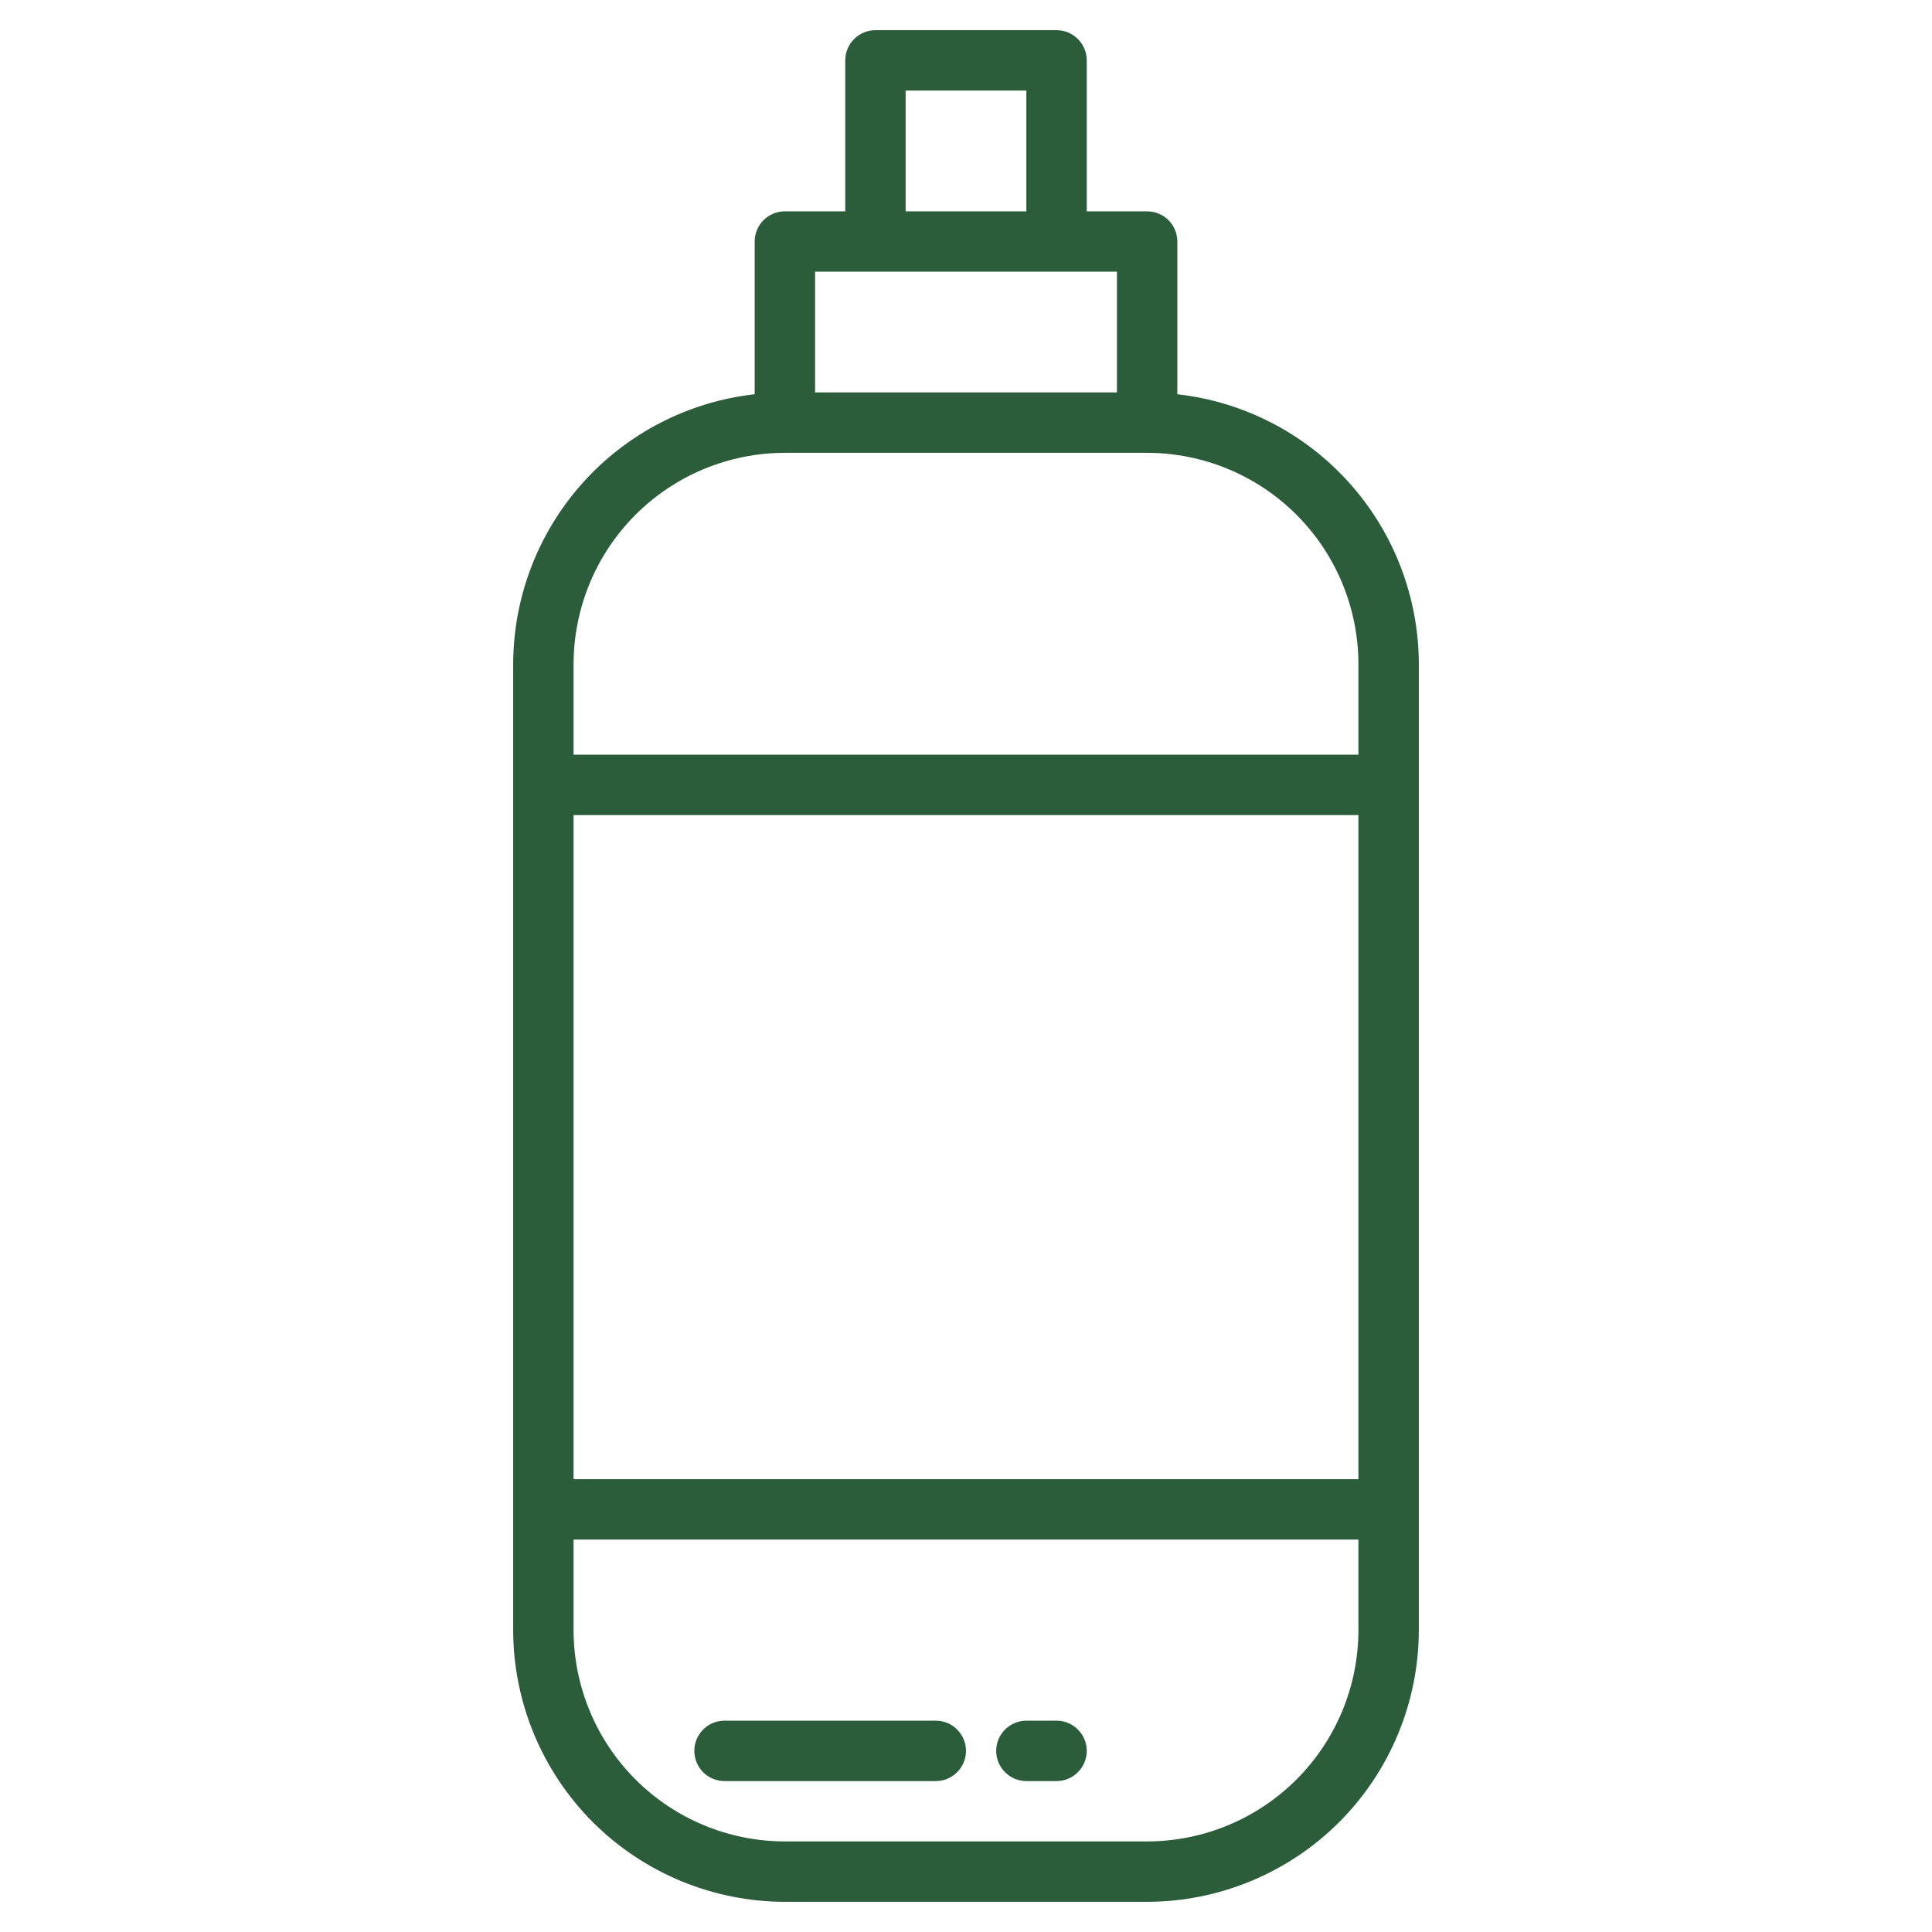 <svg width="34" height="34" viewBox="0 0 34 34" fill="none" xmlns="http://www.w3.org/2000/svg">
<path d="M20.719 6.938V4.25C20.719 4.109 20.663 3.974 20.563 3.874C20.463 3.775 20.328 3.719 20.188 3.719H19.125V1.062C19.125 0.922 19.069 0.786 18.969 0.687C18.87 0.587 18.735 0.531 18.594 0.531H15.406C15.265 0.531 15.13 0.587 15.031 0.687C14.931 0.786 14.875 0.922 14.875 1.062V3.719H13.812C13.672 3.719 13.537 3.775 13.437 3.874C13.337 3.974 13.281 4.109 13.281 4.25V6.938C12.113 7.069 11.034 7.626 10.251 8.502C9.467 9.378 9.033 10.512 9.031 11.688V28.688C9.033 29.955 9.537 31.17 10.433 32.067C11.33 32.963 12.545 33.467 13.812 33.469H20.188C21.455 33.467 22.67 32.963 23.567 32.067C24.463 31.17 24.967 29.955 24.969 28.688V11.688C24.967 10.512 24.533 9.378 23.749 8.502C22.965 7.626 21.887 7.069 20.719 6.938ZM15.938 1.594H18.062V3.719H15.938V1.594ZM14.344 4.781H19.656V6.906H14.344V4.781ZM13.812 7.969H20.188C21.173 7.97 22.119 8.362 22.816 9.059C23.513 9.756 23.905 10.702 23.906 11.688V13.281H10.094V11.688C10.095 10.702 10.487 9.756 11.184 9.059C11.881 8.362 12.827 7.97 13.812 7.969ZM23.906 26.031H10.094V14.344H23.906V26.031ZM20.188 32.406H13.812C12.827 32.405 11.881 32.013 11.184 31.316C10.487 30.619 10.095 29.673 10.094 28.688V27.094H23.906V28.688C23.905 29.673 23.513 30.619 22.816 31.316C22.119 32.013 21.173 32.405 20.188 32.406Z" fill="#2C5D3A"/>
<path d="M16.469 30.281H12.75C12.609 30.281 12.474 30.337 12.374 30.437C12.275 30.537 12.219 30.672 12.219 30.812C12.219 30.953 12.275 31.088 12.374 31.188C12.474 31.288 12.609 31.344 12.75 31.344H16.469C16.61 31.344 16.745 31.288 16.844 31.188C16.944 31.088 17 30.953 17 30.812C17 30.672 16.944 30.537 16.844 30.437C16.745 30.337 16.61 30.281 16.469 30.281Z" fill="#2C5D3A"/>
<path d="M18.594 30.281H18.062C17.922 30.281 17.787 30.337 17.687 30.437C17.587 30.537 17.531 30.672 17.531 30.812C17.531 30.953 17.587 31.088 17.687 31.188C17.787 31.288 17.922 31.344 18.062 31.344H18.594C18.735 31.344 18.87 31.288 18.969 31.188C19.069 31.088 19.125 30.953 19.125 30.812C19.125 30.672 19.069 30.537 18.969 30.437C18.87 30.337 18.735 30.281 18.594 30.281Z" fill="#2C5D3A"/>
</svg>
